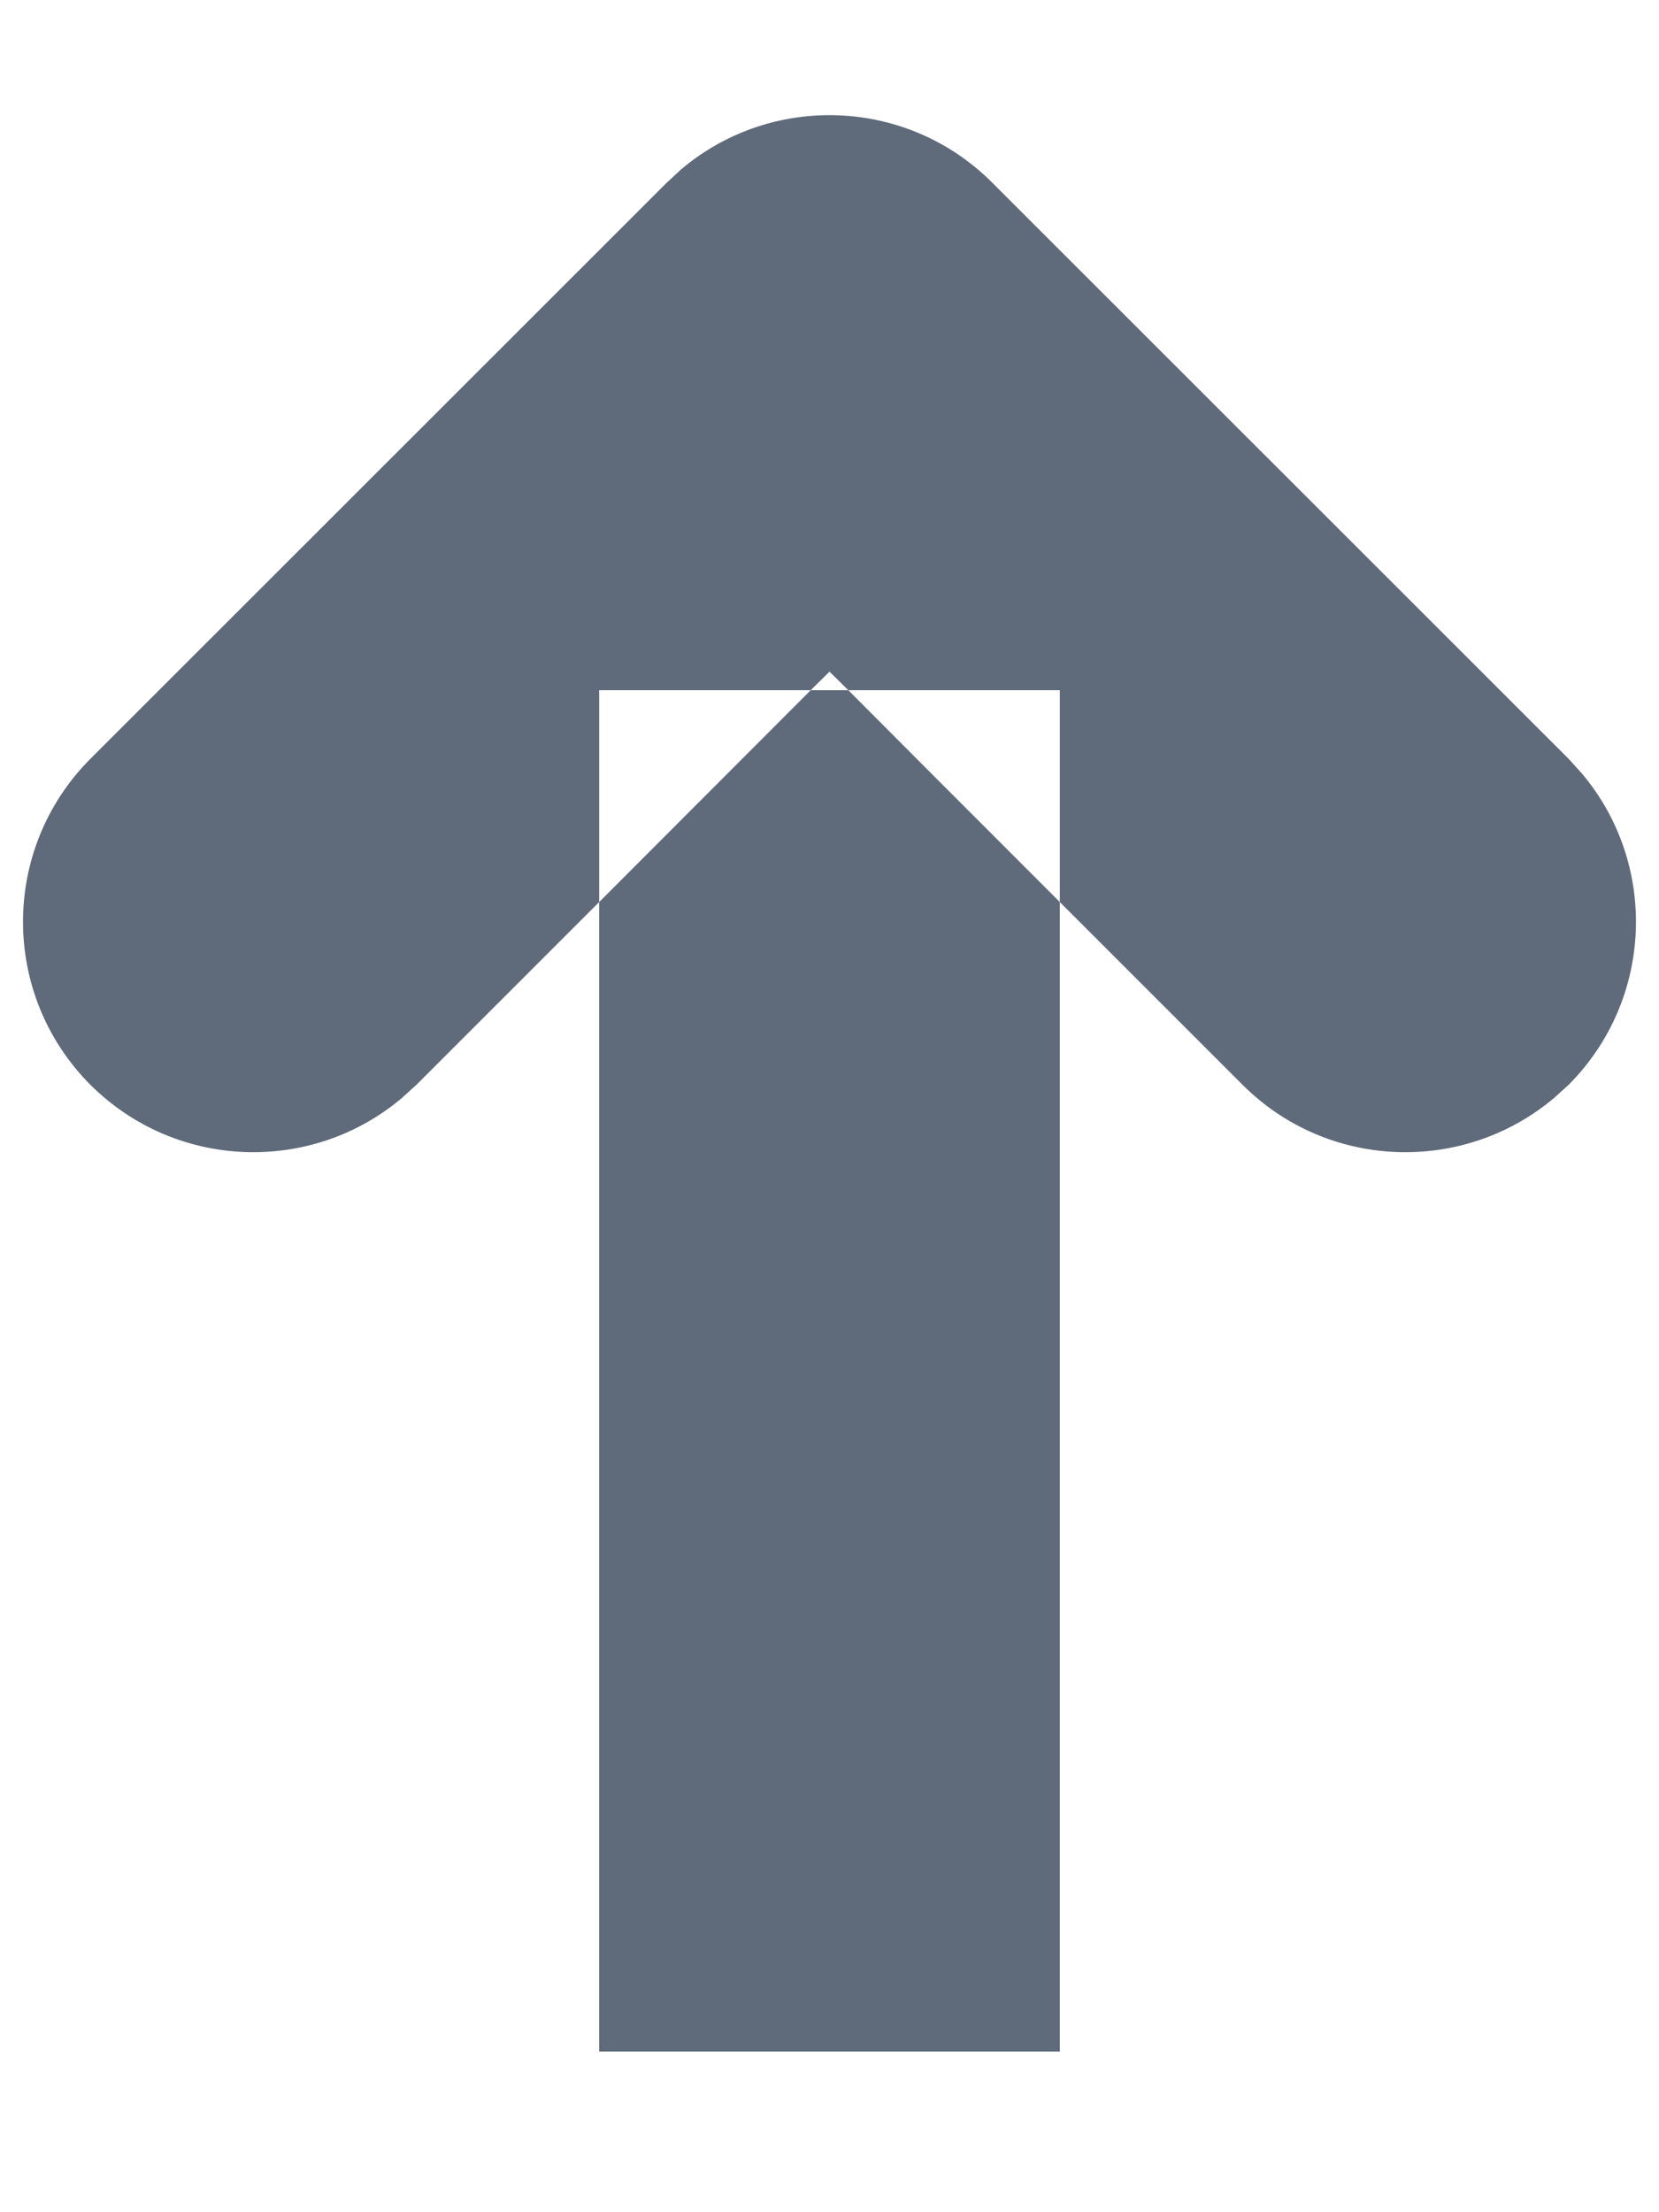 ﻿<?xml version="1.0" encoding="utf-8"?>
<svg version="1.1" xmlns:xlink="http://www.w3.org/1999/xlink" width="6px" height="8px" xmlns="http://www.w3.org/2000/svg">
  <g transform="matrix(1 0 0 1 -864 -475 )">
    <path d="M 2.167 2.496  L 2.932 2.496  L 3 2.429  C 3 2.429  3.025 2.453  3.068 2.496  L 3.833 2.496  L 3.833 3.262  C 4.176 3.605  4.494 3.923  4.494 3.923  C 4.802 4.231  5.292 4.247  5.62 3.971  C 5.62 3.971  5.673 3.923  5.673 3.923  C 5.981 3.614  5.997 3.124  5.721 2.797  C 5.721 2.797  5.673 2.744  5.673 2.744  C 5.673 2.744  3.589 0.661  3.589 0.661  C 3.281 0.352  2.791 0.336  2.464 0.612  C 2.464 0.612  2.411 0.661  2.411 0.661  C 2.411 0.661  0.327 2.744  0.327 2.744  C 0.002 3.07  0.002 3.597  0.327 3.923  C 0.636 4.231  1.126 4.247  1.453 3.971  C 1.453 3.971  1.506 3.923  1.506 3.923  L 2.167 3.262  L 2.167 2.496  Z M 3.833 7.419  L 3.833 3.262  C 3.529 2.958  3.205 2.634  3.068 2.496  L 2.932 2.496  L 2.167 3.262  L 2.167 7.419  L 3.833 7.419  Z " fill-rule="nonzero" fill="#5f6a7a" stroke="none" transform="matrix(1 0 0 1 864 475 )" />
  </g>
</svg>